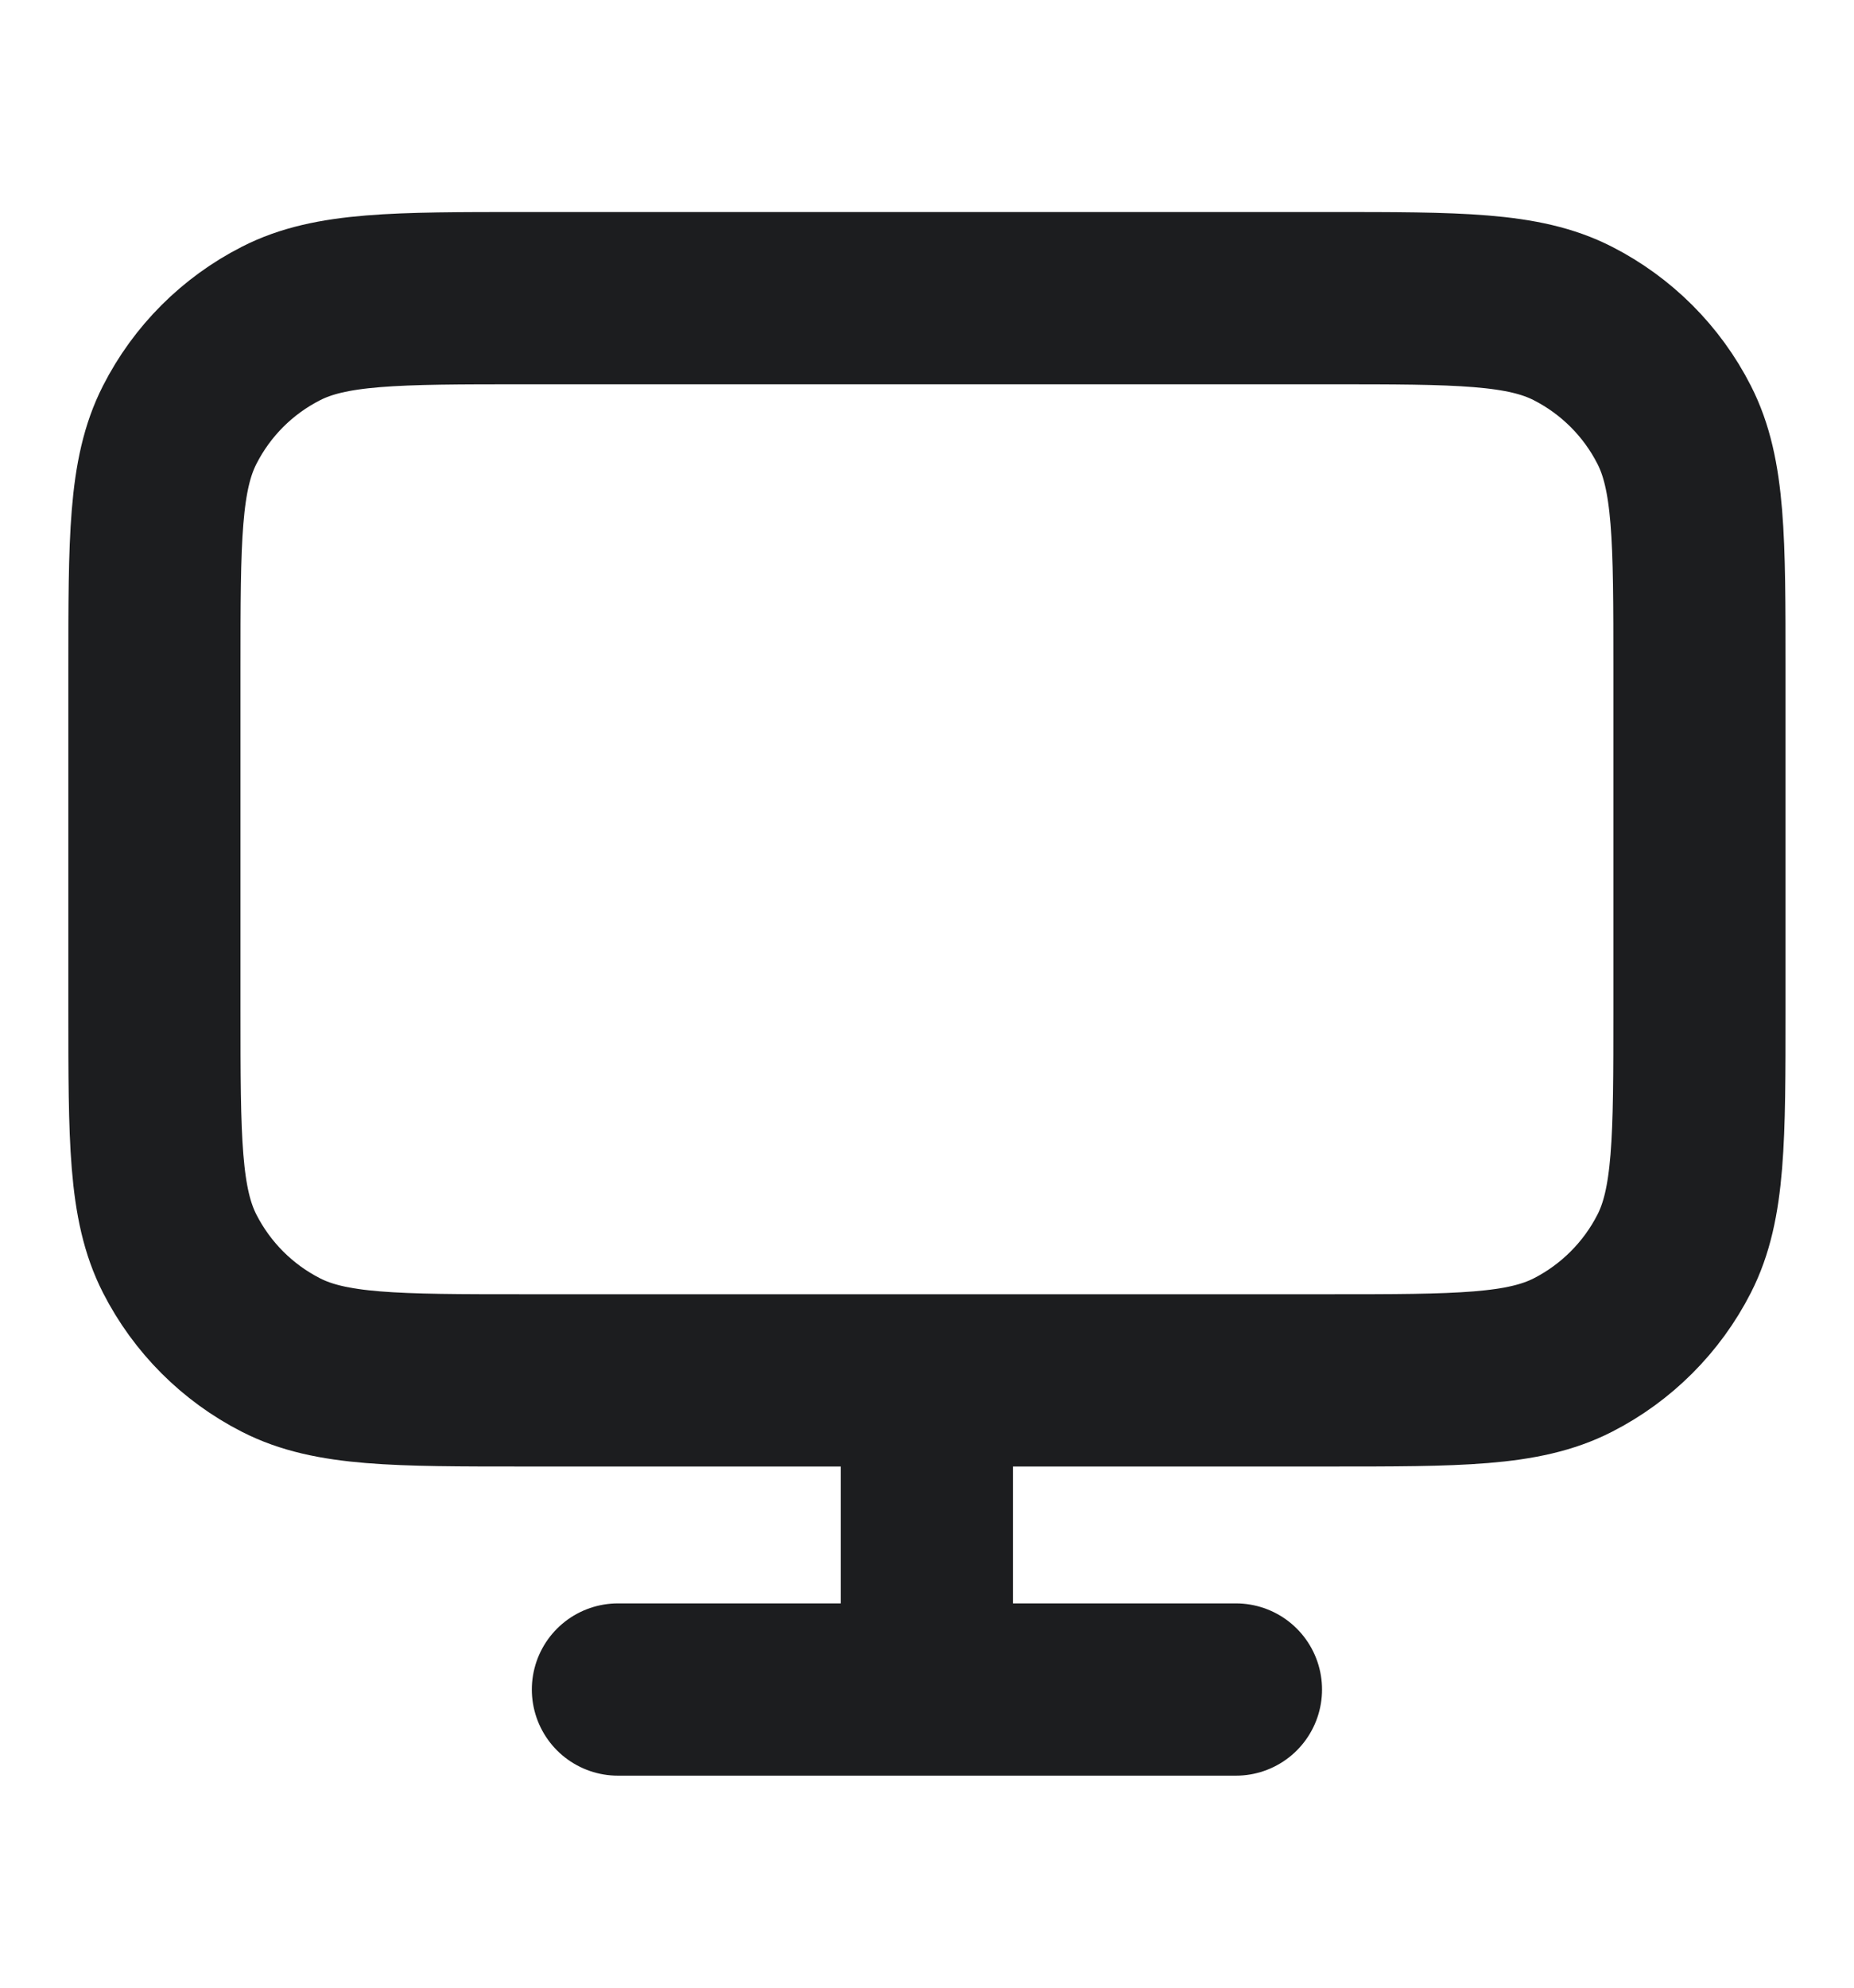 <svg width="14" height="15" viewBox="0 0 14 15" fill="none" xmlns="http://www.w3.org/2000/svg">
<path d="M4.666 12.75H9.333M6.999 10.417V12.75M3.966 10.417H10.033C11.013 10.417 11.503 10.417 11.877 10.226C12.206 10.058 12.474 9.79 12.642 9.461C12.833 9.087 12.833 8.597 12.833 7.617V5.05C12.833 4.07 12.833 3.58 12.642 3.206C12.474 2.876 12.206 2.609 11.877 2.441C11.503 2.25 11.013 2.25 10.033 2.25H3.966C2.986 2.25 2.496 2.25 2.122 2.441C1.792 2.609 1.525 2.876 1.357 3.206C1.166 3.58 1.166 4.07 1.166 5.05V7.617C1.166 8.597 1.166 9.087 1.357 9.461C1.525 9.79 1.792 10.058 2.122 10.226C2.496 10.417 2.986 10.417 3.966 10.417Z" stroke="#1C1D1F" stroke-width="1.3" stroke-linecap="round" stroke-linejoin="round"/>
</svg>
